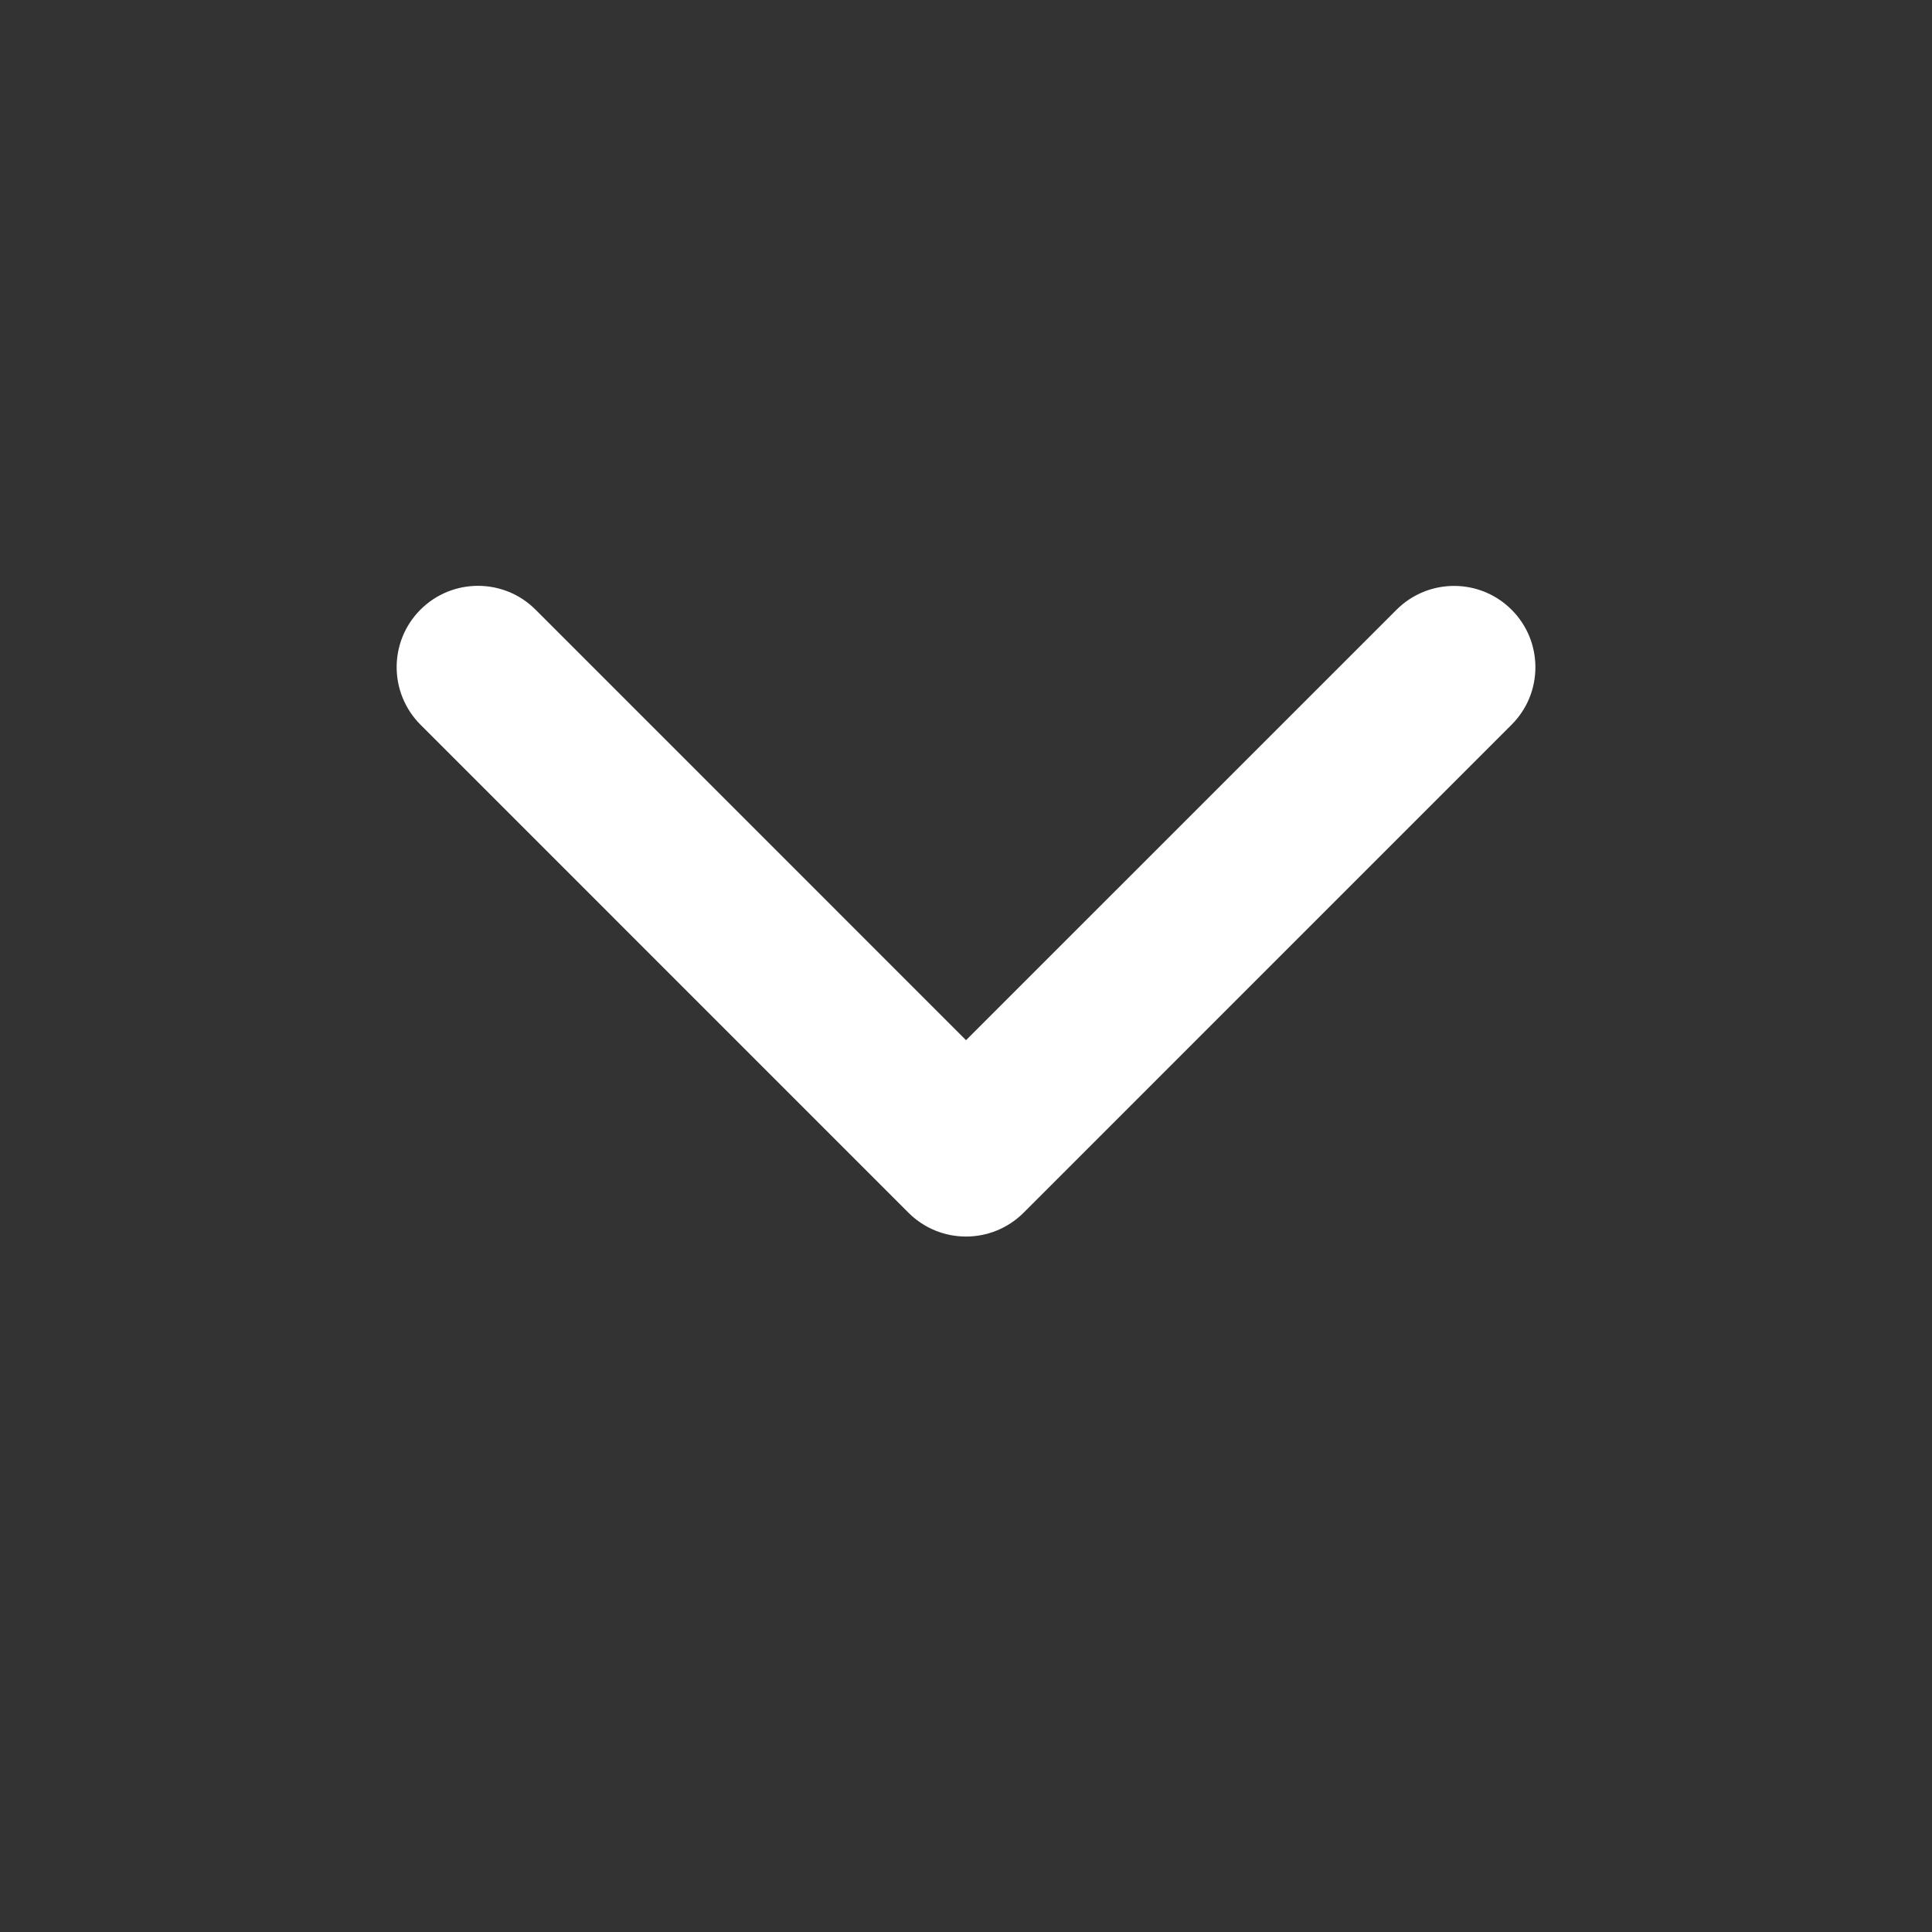 <?xml version="1.0" encoding="utf-8"?>
<!-- Generator: Adobe Illustrator 16.0.0, SVG Export Plug-In . SVG Version: 6.00 Build 0)  -->
<!DOCTYPE svg PUBLIC "-//W3C//DTD SVG 1.1//EN" "http://www.w3.org/Graphics/SVG/1.1/DTD/svg11.dtd">
<svg version="1.1" id="Calque_1" xmlns="http://www.w3.org/2000/svg" xmlns:xlink="http://www.w3.org/1999/xlink" x="0px" y="0px"
	 width="50px" height="50px" viewBox="0 0 50 50" enable-background="new 0 0 50 50" xml:space="preserve">
<rect x="0" y="0" width="50" height="50" fill="#333333" stroke="none"/>
<g>
	<path fill="#FFFFFF" d="M10.882,15.777c-0.822,0.822-0.822,2.154,0,2.978l12.63,12.631c0.822,0.821,2.154,0.821,2.978,0
		l12.63-12.631c0.411-0.411,0.616-0.948,0.616-1.487s-0.205-1.078-0.616-1.488c-0.822-0.822-2.154-0.822-2.978,0L25.001,26.92
		L13.859,15.777C13.037,14.956,11.705,14.956,10.882,15.777z"/>
</g>
</svg>
